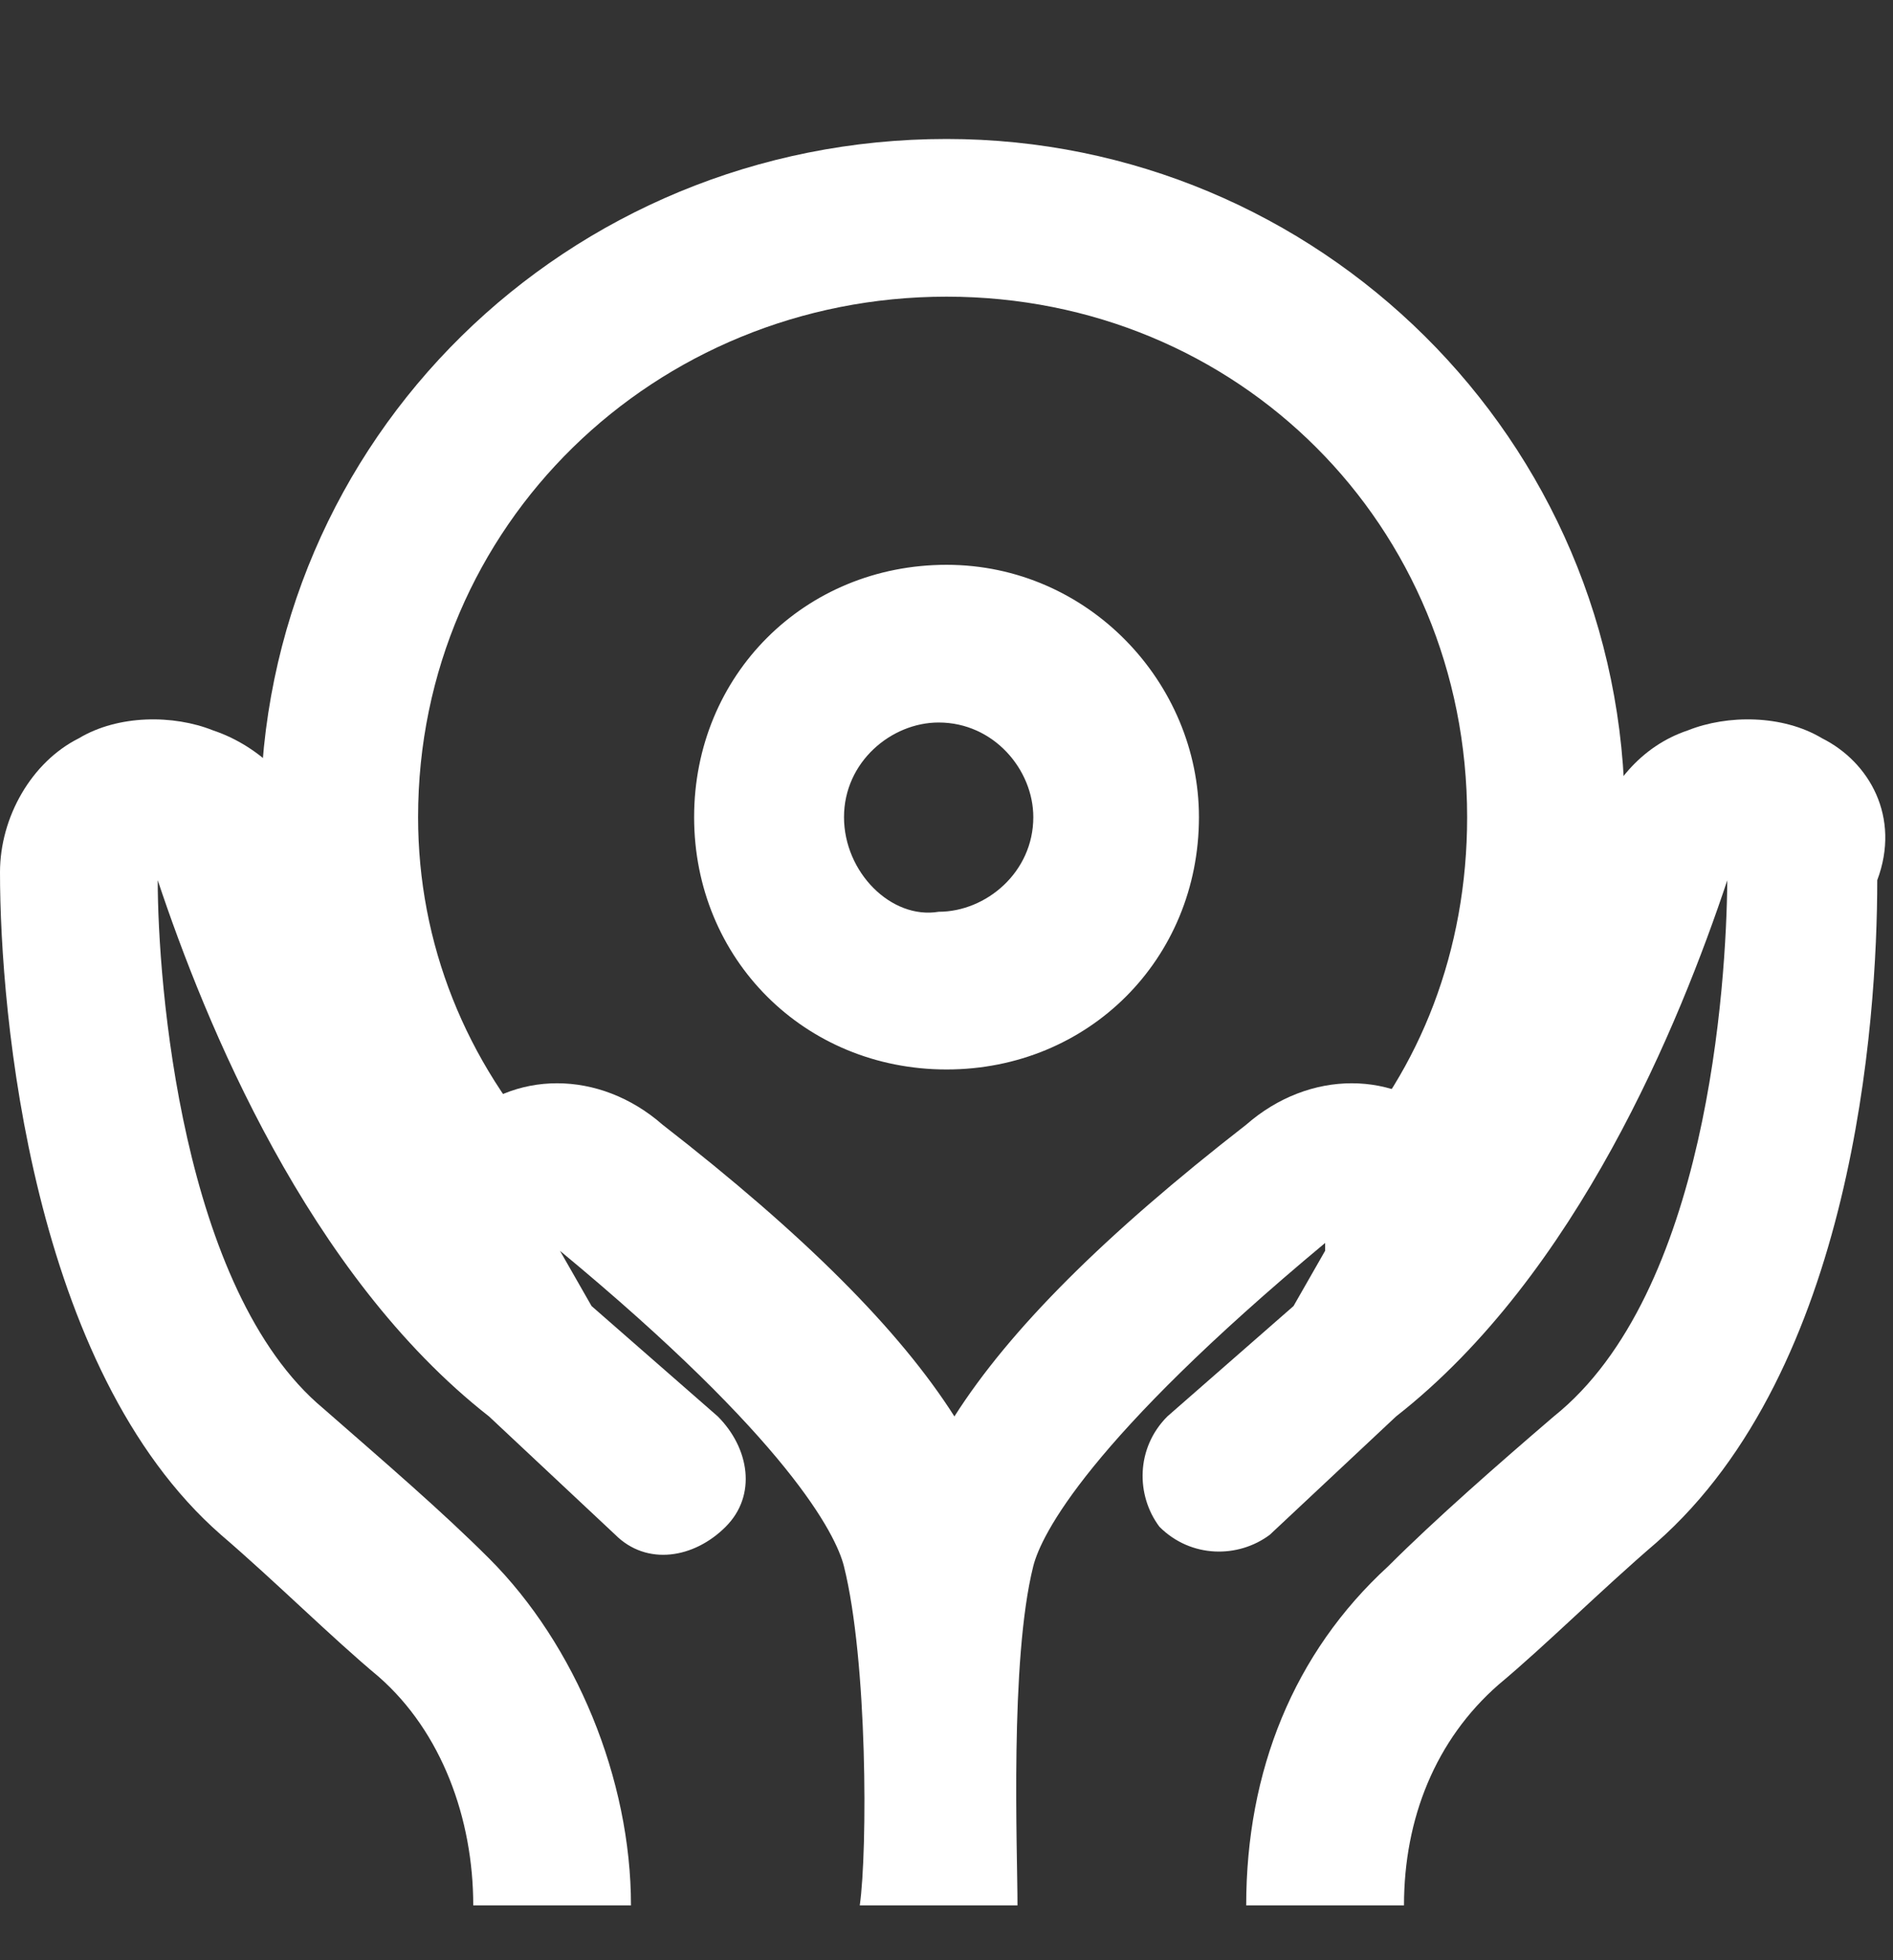 <svg width="28" height="29" viewBox="0 0 28 29" fill="none" xmlns="http://www.w3.org/2000/svg">
<rect x="0" y="0" width="28" height="29" fill="#333333" stroke="none"/>
<g clip-path="url(#clip0)">
<path d="M6.184 12.089C6.184 7.772 9.684 4.389 14.001 4.389C18.317 4.389 21.701 7.772 21.701 12.089C21.701 14.072 21.001 15.822 19.834 17.106L21.584 18.622C23.101 16.872 24.034 14.539 24.034 12.089C24.034 6.489 19.484 2.056 14.001 2.056C8.401 2.056 3.851 6.489 3.851 12.089C3.851 14.656 4.784 16.872 6.301 18.622L8.167 17.106C6.884 15.706 6.184 13.956 6.184 12.089ZM12.484 12.089C12.484 11.272 13.184 10.689 13.884 10.689C14.701 10.689 15.284 11.389 15.284 12.089C15.284 12.906 14.584 13.489 13.884 13.489C13.184 13.606 12.484 12.906 12.484 12.089ZM14.001 8.356C11.901 8.356 10.267 9.989 10.267 12.089C10.267 14.189 11.901 15.822 14.001 15.822C16.101 15.822 17.734 14.189 17.734 12.089C17.734 10.106 16.101 8.356 14.001 8.356Z" fill="white"/>
<path d="M24.967 10.805C25.55 10.572 26.367 10.572 26.95 10.922C27.65 11.272 28.117 12.088 27.767 13.022C27.767 15.122 27.417 20.255 24.5 22.822C23.683 23.522 22.867 24.338 22.167 24.922C21.233 25.738 20.767 26.905 20.767 28.189H18.433C18.433 26.205 19.133 24.455 20.533 23.172C21.233 22.472 22.167 21.655 22.983 20.955C25.255 19.138 25.536 14.556 25.549 13.023C24.849 15.124 23.333 18.856 20.65 20.955L18.783 22.705C18.317 23.055 17.617 23.055 17.15 22.588C16.8 22.122 16.8 21.422 17.267 20.955L19.133 19.322L19.6 18.505V18.389C16.1 21.305 15.4 22.705 15.283 23.172C14.933 24.572 15.05 27.372 15.05 28.189H12.717C12.833 27.372 12.833 24.572 12.483 23.172C12.367 22.705 11.667 21.305 8.283 18.505L8.75 19.322L10.617 20.955C11.083 21.422 11.2 22.122 10.733 22.588C10.267 23.055 9.567 23.172 9.1 22.705L7.233 20.955C4.55 18.855 3.033 15.122 2.333 13.022C2.333 14.539 2.683 19.088 4.783 20.838C5.717 21.655 6.533 22.355 7.233 23.055C8.517 24.338 9.333 26.322 9.333 28.189H7C7 26.905 6.533 25.622 5.6 24.805C4.9 24.222 4.083 23.405 3.267 22.705C0.467 20.255 0 15.005 0 12.905C0 12.088 0.467 11.272 1.167 10.922C1.75 10.572 2.567 10.572 3.15 10.805C3.85 11.039 4.433 11.622 4.667 12.322C5.017 13.489 5.6 15.239 6.65 16.755L6.767 16.639C7.583 15.822 8.867 15.822 9.8 16.639C11.9 18.272 13.3 19.672 14.117 20.955C14.933 19.672 16.333 18.272 18.433 16.639C19.367 15.822 20.65 15.822 21.467 16.639L21.583 16.755C22.517 15.239 23.217 13.489 23.567 12.322C23.8 11.622 24.267 11.039 24.967 10.805Z" fill="white"/>
</g>
<defs>
<clipPath id="clip0">
<rect width="28" height="28" fill="white" transform="translate(0 0.889)"/>
</clipPath>
</defs>
</svg>
